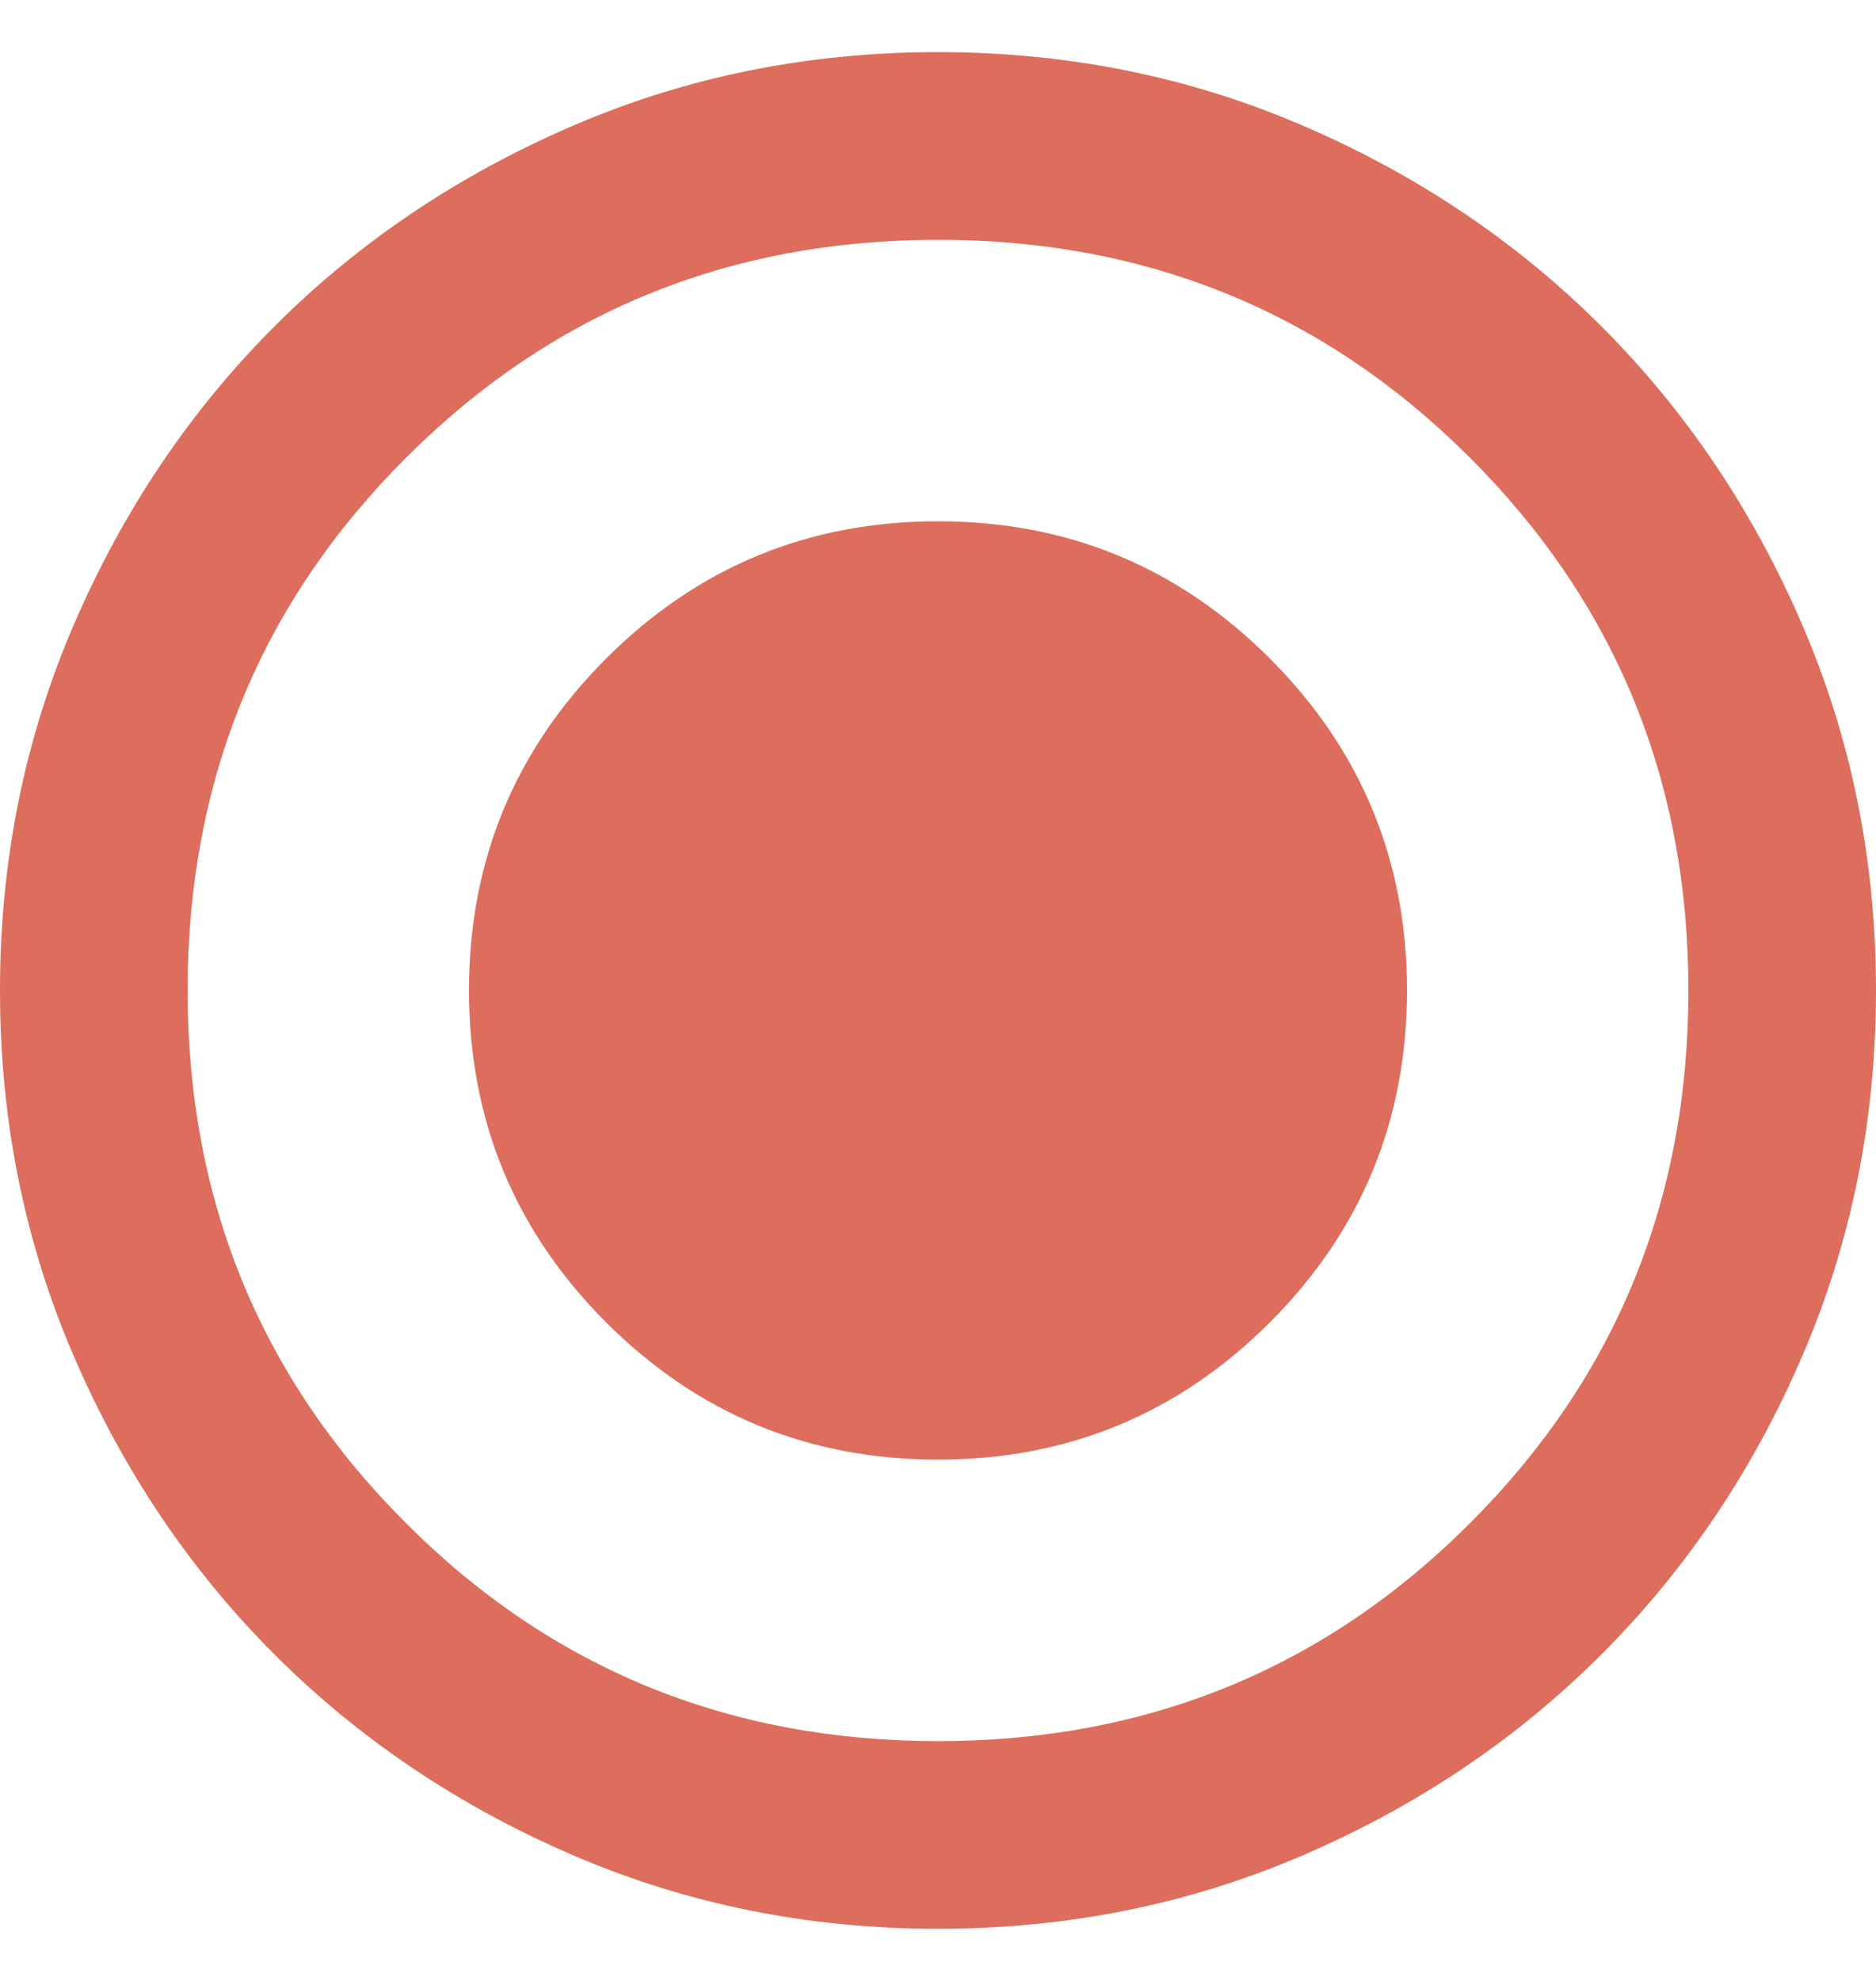 <svg width="18" height="19" viewBox="0 0 18 19" fill="none" xmlns="http://www.w3.org/2000/svg">
<g id="Component 28">
<path id="radio_button_checked" d="M9 14C10.245 14 11.306 13.561 12.184 12.684C13.061 11.806 13.5 10.745 13.5 9.5C13.5 8.255 13.061 7.194 12.184 6.316C11.306 5.439 10.245 5 9 5C7.755 5 6.694 5.439 5.816 6.316C4.939 7.194 4.5 8.255 4.5 9.5C4.5 10.745 4.939 11.806 5.816 12.684C6.694 13.561 7.755 14 9 14ZM9 18.5C7.755 18.5 6.585 18.264 5.49 17.791C4.395 17.319 3.442 16.677 2.632 15.867C1.823 15.057 1.181 14.105 0.709 13.01C0.236 11.915 0 10.745 0 9.5C0 8.255 0.236 7.085 0.709 5.99C1.181 4.895 1.823 3.942 2.632 3.132C3.442 2.322 4.395 1.681 5.49 1.209C6.585 0.736 7.755 0.5 9 0.5C10.245 0.5 11.415 0.736 12.51 1.209C13.605 1.681 14.557 2.322 15.367 3.132C16.177 3.942 16.819 4.895 17.291 5.99C17.764 7.085 18 8.255 18 9.5C18 10.745 17.764 11.915 17.291 13.01C16.819 14.105 16.177 15.057 15.367 15.867C14.557 16.677 13.605 17.319 12.51 17.791C11.415 18.264 10.245 18.5 9 18.5ZM9 16.7C11.01 16.7 12.713 16.003 14.107 14.607C15.502 13.213 16.2 11.51 16.2 9.5C16.2 7.49 15.502 5.787 14.107 4.393C12.713 2.998 11.01 2.3 9 2.3C6.99 2.3 5.287 2.998 3.893 4.393C2.498 5.787 1.8 7.49 1.8 9.5C1.8 11.51 2.498 13.213 3.893 14.607C5.287 16.003 6.99 16.7 9 16.7Z" fill="#DD6D5C"/>
</g>
</svg>

